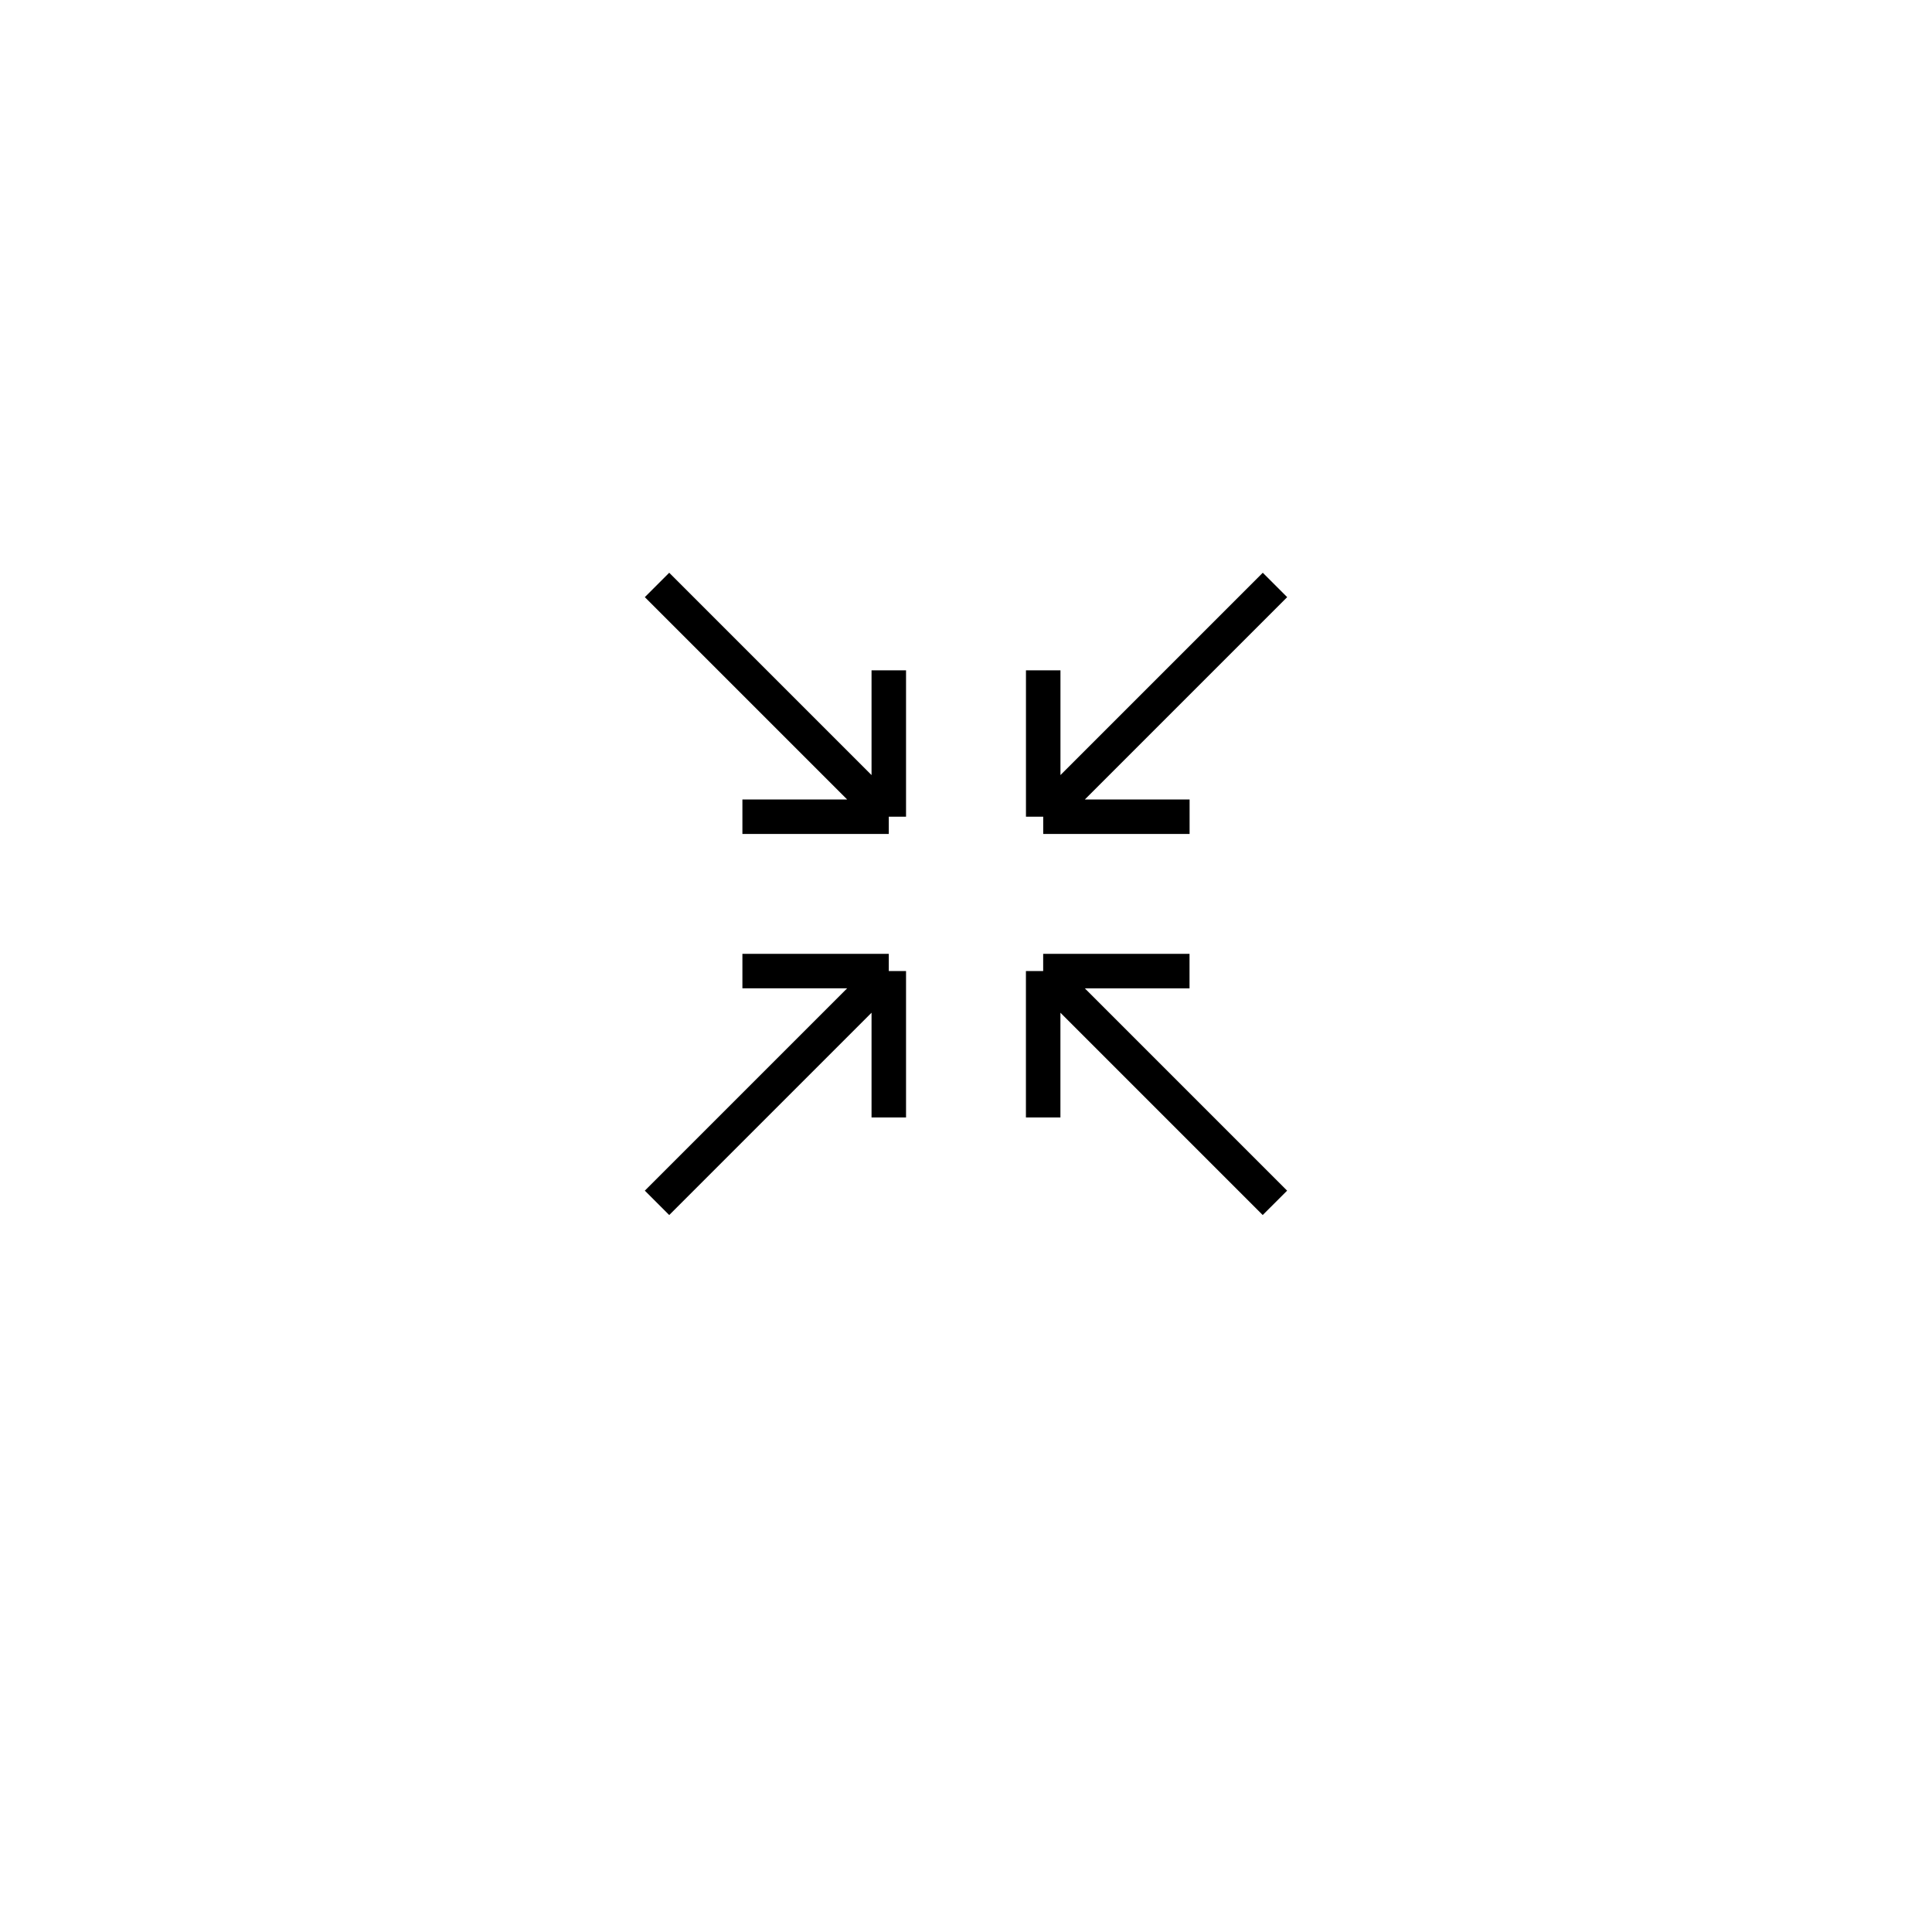 <svg width="56" height="56" fill="none" xmlns="http://www.w3.org/2000/svg"><g opacity=".8" filter="url(#filter0_d)"><path fill-rule="evenodd" clip-rule="evenodd" d="M28 46c11.046 0 20-8.954 20-20S39.046 6 28 6 8 14.954 8 26s8.954 20 20 20z" fill="#fff"/></g><path d="M36.956 16.955l-6.718 6.718m0 0h4.243m-4.243 0V19.43M36.954 34.865l-6.717-6.718m0 0v4.243m0-4.242h4.242M19.044 34.865l6.718-6.718m0 0h-4.243m4.243 0v4.243M19.044 16.955l6.718 6.718m0 0V19.43m0 4.243h-4.243" stroke="#000"/><defs><filter id="filter0_d" x="0" y="0" width="56" height="56" filterUnits="userSpaceOnUse" color-interpolation-filters="sRGB"><feFlood flood-opacity="0" result="BackgroundImageFix"/><feColorMatrix in="SourceAlpha" values="0 0 0 0 0 0 0 0 0 0 0 0 0 0 0 0 0 0 127 0"/><feOffset dy="2"/><feGaussianBlur stdDeviation="4"/><feColorMatrix values="0 0 0 0 0.043 0 0 0 0 0.09 0 0 0 0 0.224 0 0 0 0.1 0"/><feBlend in2="BackgroundImageFix" result="effect1_dropShadow"/><feBlend in="SourceGraphic" in2="effect1_dropShadow" result="shape"/></filter></defs></svg>